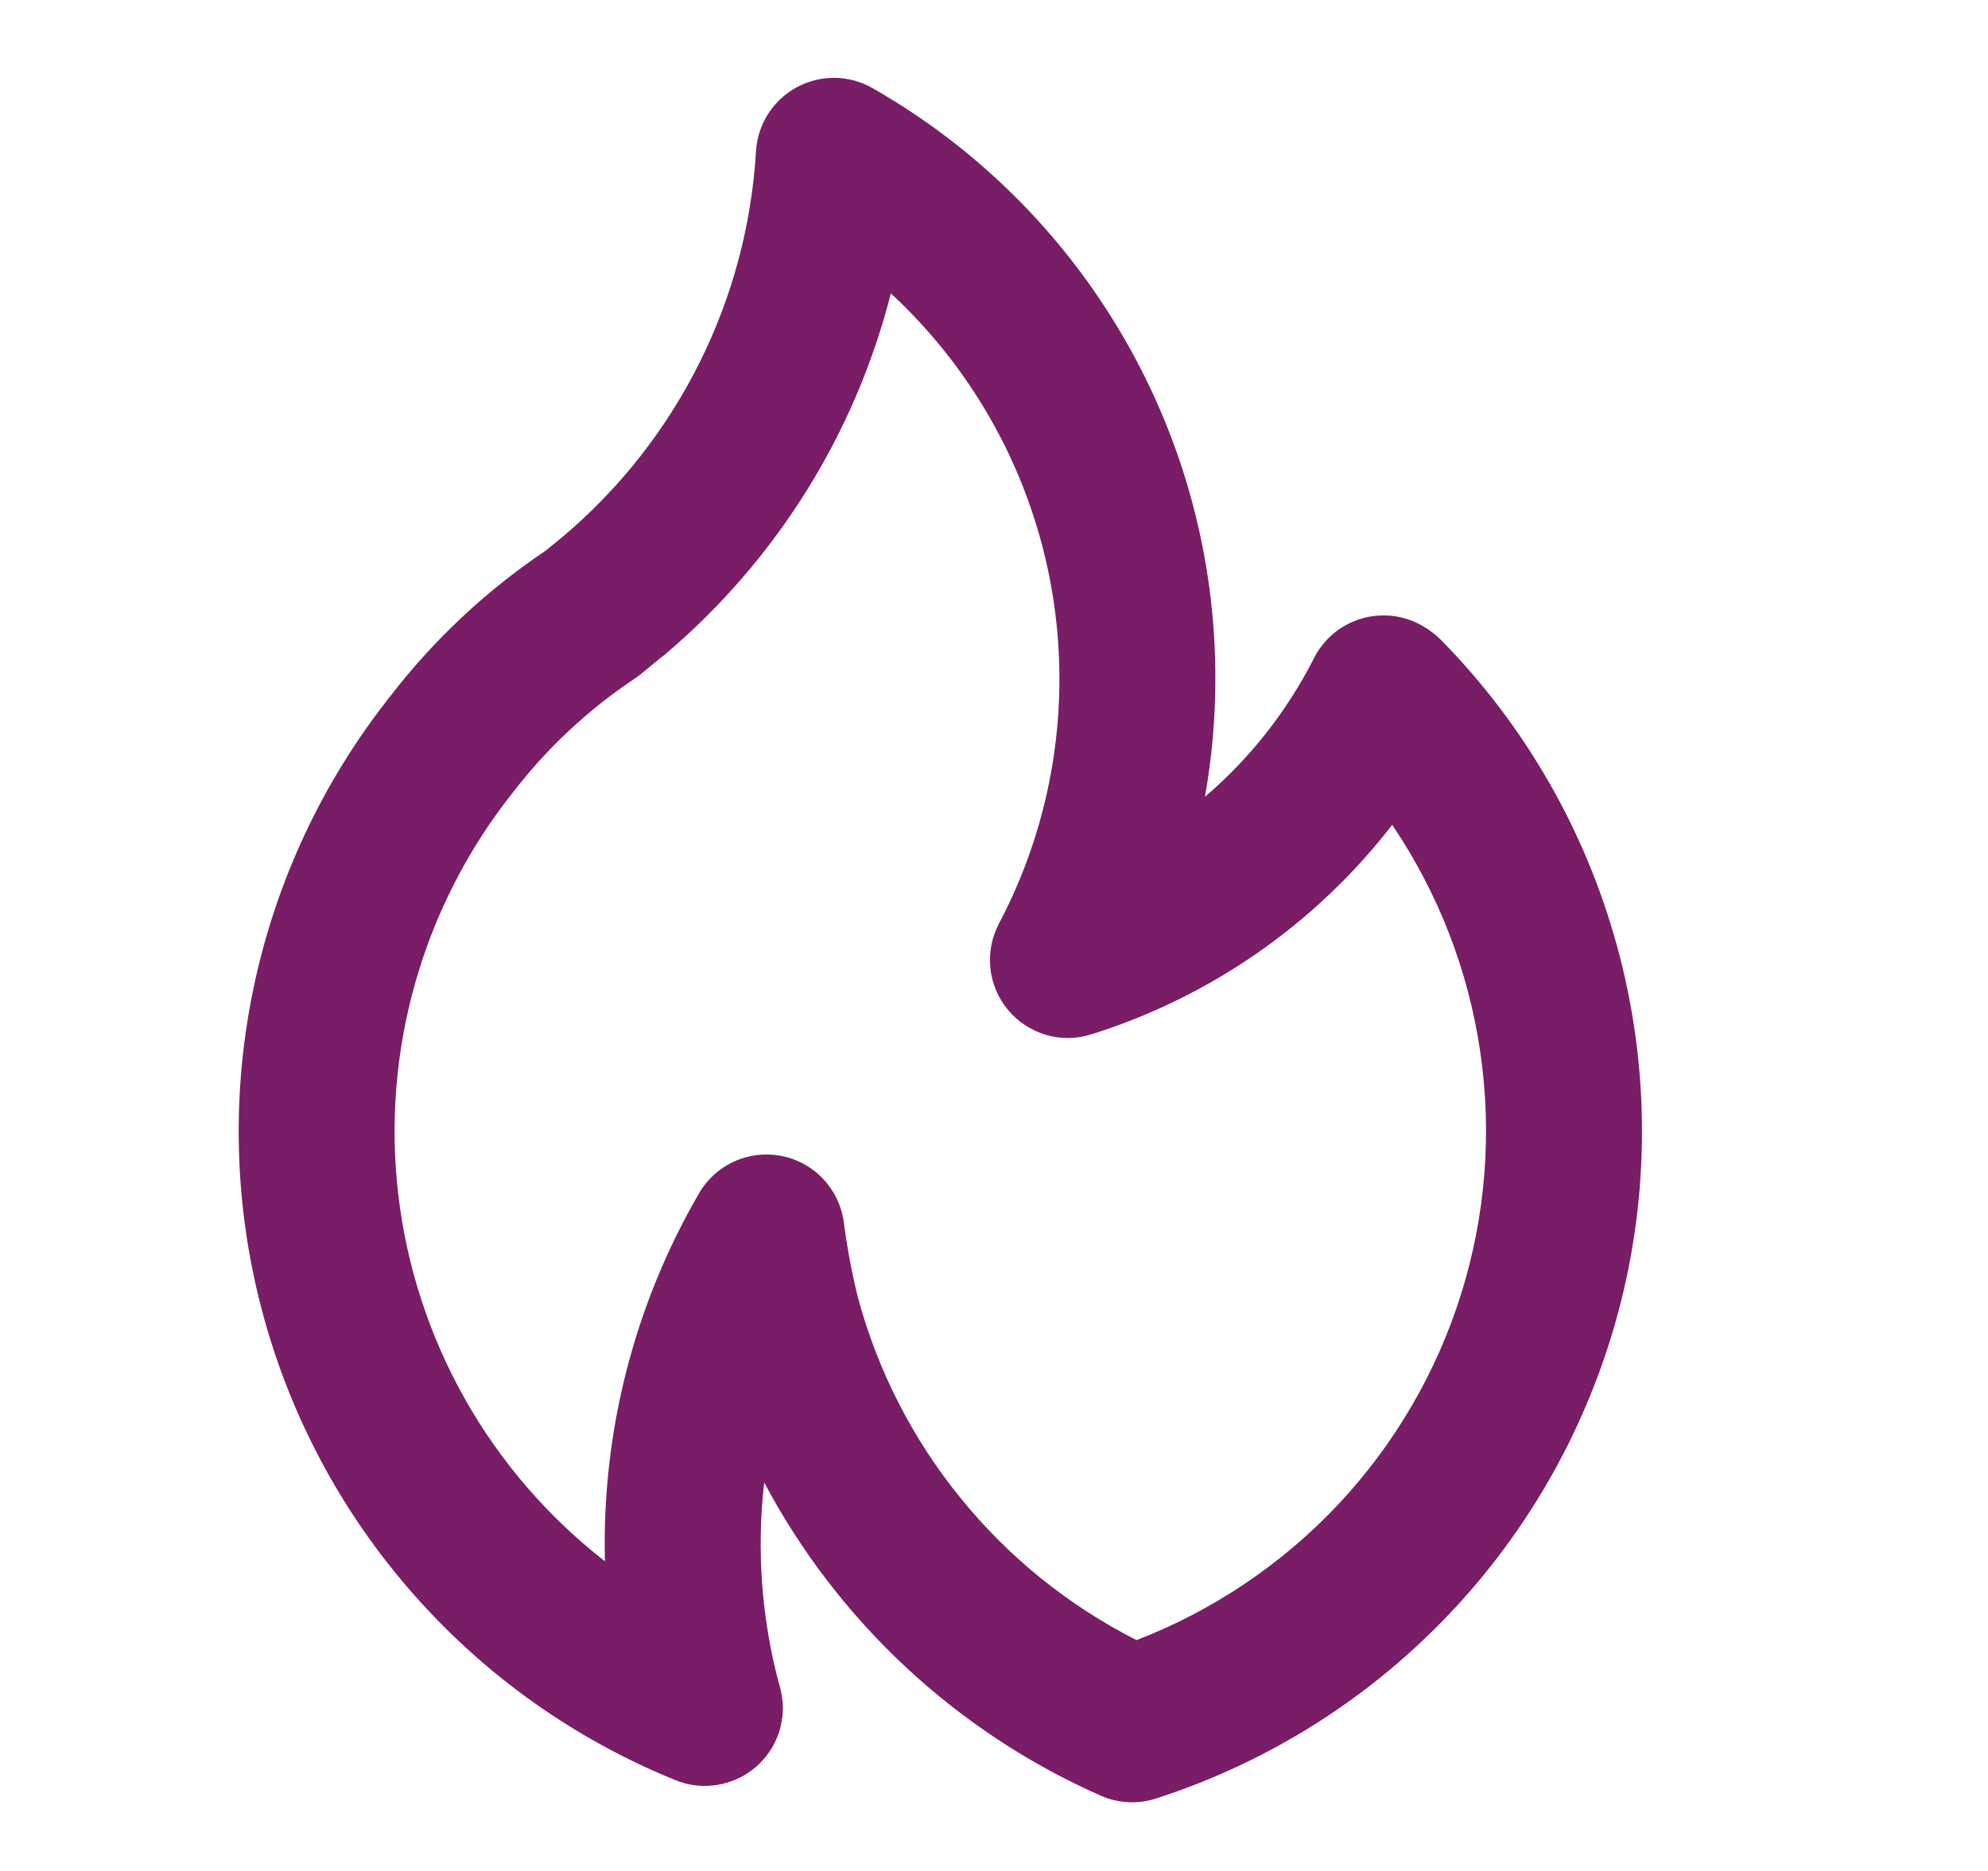<svg width="17" height="16" viewBox="0 0 17 16" fill="none" xmlns="http://www.w3.org/2000/svg">
<path d="M5.687 5.596L5.685 5.597L5.683 5.598L5.687 5.596ZM12.322 5.472C12.276 5.427 12.225 5.388 12.169 5.355C12.091 5.309 12.003 5.279 11.913 5.268C11.822 5.257 11.731 5.264 11.643 5.29C11.556 5.316 11.474 5.359 11.404 5.417C11.334 5.476 11.277 5.548 11.236 5.629C11.006 6.082 10.69 6.484 10.304 6.814C10.363 6.482 10.393 6.145 10.393 5.808C10.395 4.781 10.124 3.773 9.608 2.885C9.093 1.997 8.352 1.261 7.46 0.753C7.362 0.697 7.251 0.667 7.138 0.666C7.025 0.665 6.913 0.692 6.814 0.746C6.714 0.8 6.63 0.878 6.569 0.973C6.508 1.068 6.472 1.178 6.465 1.29C6.428 1.922 6.263 2.54 5.979 3.107C5.696 3.673 5.301 4.176 4.818 4.585L4.665 4.71C4.159 5.05 3.711 5.469 3.339 5.952C2.761 6.68 2.36 7.534 2.169 8.445C1.978 9.355 2.001 10.298 2.238 11.198C2.474 12.098 2.917 12.93 3.532 13.629C4.146 14.328 4.914 14.874 5.777 15.224C5.878 15.265 5.988 15.281 6.096 15.269C6.205 15.258 6.309 15.22 6.4 15.159C6.491 15.098 6.565 15.016 6.616 14.92C6.668 14.823 6.694 14.716 6.695 14.606C6.694 14.536 6.683 14.466 6.661 14.398C6.512 13.838 6.469 13.254 6.535 12.678C7.166 13.867 8.178 14.81 9.41 15.355C9.56 15.422 9.73 15.431 9.887 15.38C10.86 15.066 11.736 14.509 12.433 13.76C13.13 13.012 13.623 12.098 13.868 11.105C14.112 10.113 14.098 9.074 13.827 8.088C13.557 7.102 13.039 6.201 12.322 5.472ZM9.719 14.026C9.138 13.731 8.625 13.318 8.215 12.812C7.804 12.307 7.504 11.72 7.335 11.091C7.283 10.879 7.243 10.665 7.215 10.448C7.196 10.311 7.134 10.182 7.038 10.081C6.943 9.98 6.818 9.912 6.682 9.885C6.64 9.877 6.597 9.873 6.555 9.873C6.437 9.873 6.322 9.904 6.221 9.962C6.119 10.021 6.035 10.105 5.977 10.206C5.423 11.161 5.145 12.249 5.173 13.352C4.687 12.973 4.28 12.502 3.977 11.966C3.674 11.429 3.48 10.838 3.407 10.226C3.334 9.614 3.383 8.994 3.552 8.401C3.721 7.808 4.005 7.255 4.389 6.773C4.681 6.394 5.033 6.066 5.431 5.801C5.448 5.79 5.465 5.778 5.481 5.764C5.481 5.764 5.678 5.601 5.685 5.598C6.635 4.794 7.311 3.715 7.618 2.509C8.344 3.181 8.828 4.073 8.995 5.048C9.162 6.023 9.003 7.026 8.541 7.901C8.48 8.018 8.455 8.15 8.469 8.281C8.483 8.412 8.536 8.536 8.62 8.637C8.705 8.738 8.817 8.812 8.944 8.85C9.07 8.887 9.205 8.886 9.331 8.846C10.352 8.526 11.25 7.901 11.905 7.054C12.299 7.636 12.556 8.299 12.658 8.994C12.76 9.688 12.704 10.397 12.494 11.067C12.284 11.738 11.925 12.352 11.445 12.864C10.964 13.376 10.374 13.773 9.719 14.026Z" fill="#781D66"/>
</svg>
